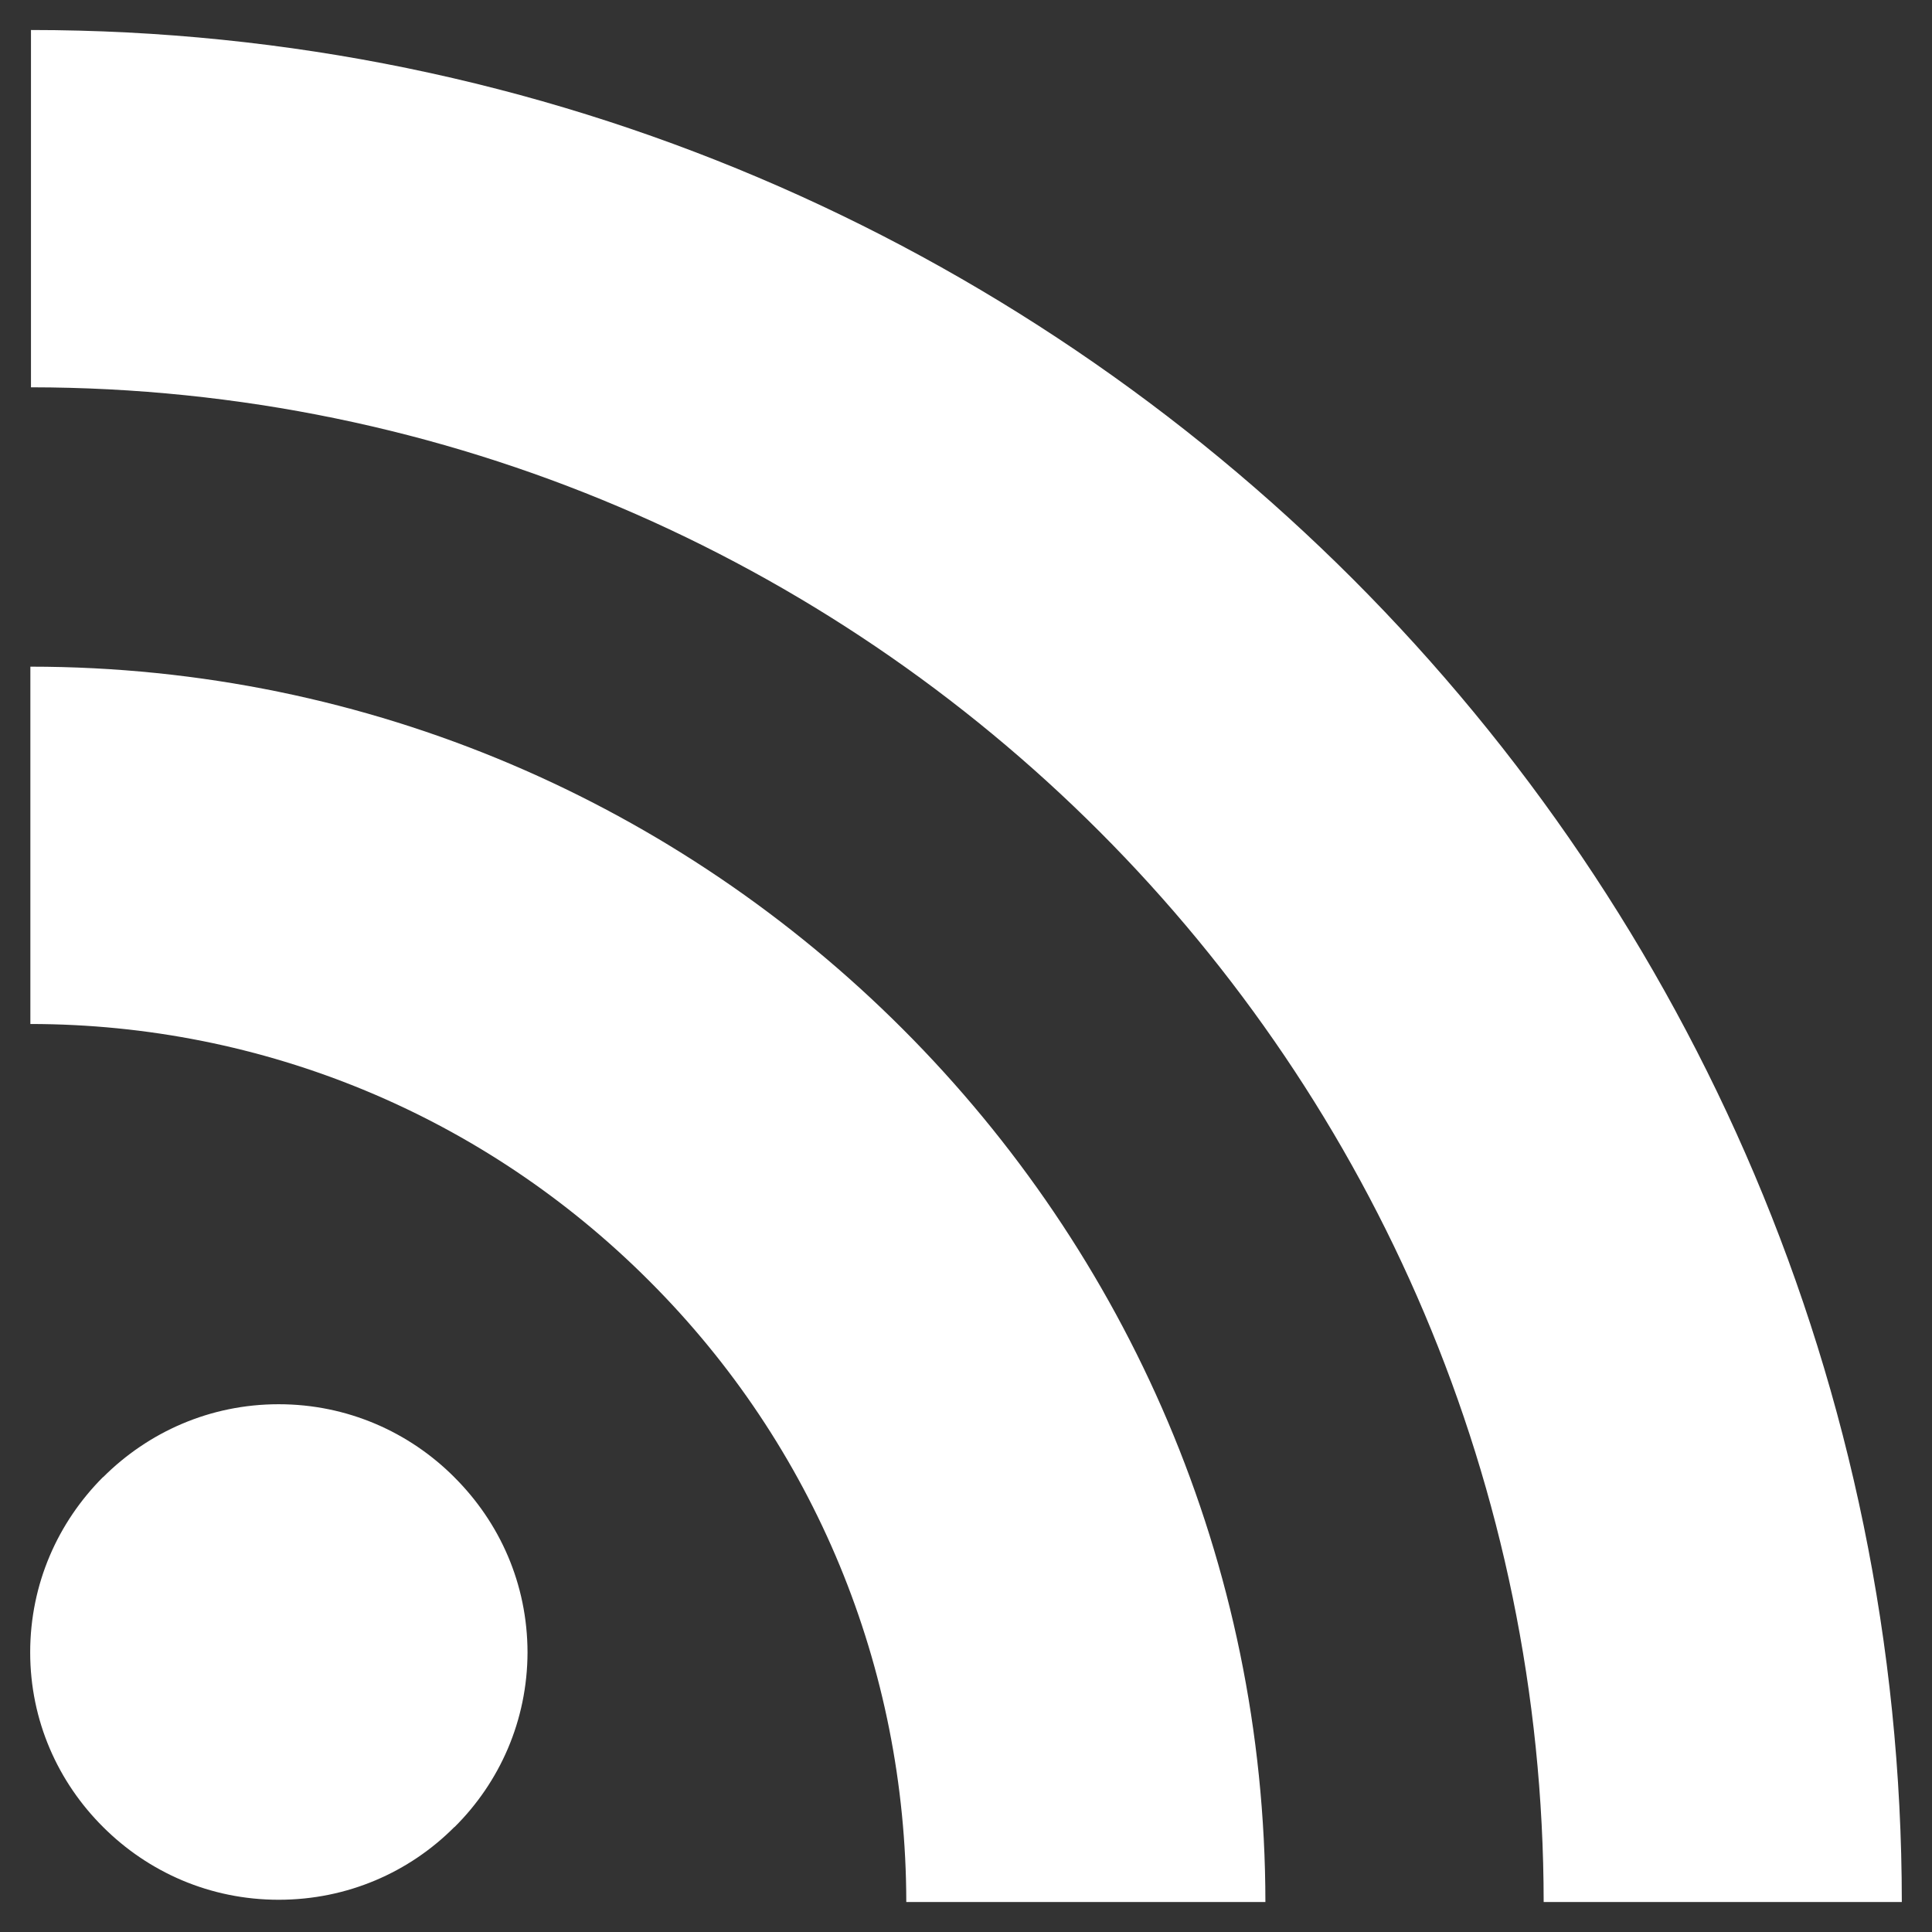 <svg xmlns="http://www.w3.org/2000/svg" width="64" height="64" viewBox="0 0 64 64"><rect x="0" y="0" width="64" height="64" fill="#333333" stroke="none"/><title>RSS</title><path fill="#fff" d="M15.05 48.935c1.505 1.5 2.42 3.53 2.425 5.802-.006 2.26-.92 4.3-2.418 5.787h-.006c-1.492 1.497-3.545 2.408-5.818 2.408-2.277 0-4.32-.916-5.816-2.408C1.92 59.034 1 57 1 54.736c0-2.27.92-4.313 2.415-5.808v.006c1.496-1.494 3.54-2.417 5.816-2.417 2.275 0 4.328.923 5.82 2.418zm0-.006v.005-.006zM3.416 60.522h-.003.003zm-2.41-38.438v11.837c7.724.005 15.042 3.04 20.51 8.52 5.47 5.467 8.492 12.79 8.506 20.548v.017h11.896c-.01-11.278-4.596-21.498-12.01-28.914-7.408-7.416-17.622-12.006-28.9-12.008zm.02-21.09V12.83c27.625.022 50.088 22.52 50.11 50.176H63c-.006-17.094-6.957-32.58-18.178-43.818C33.588 7.954 18.112.998 1.026.994z"/></svg>